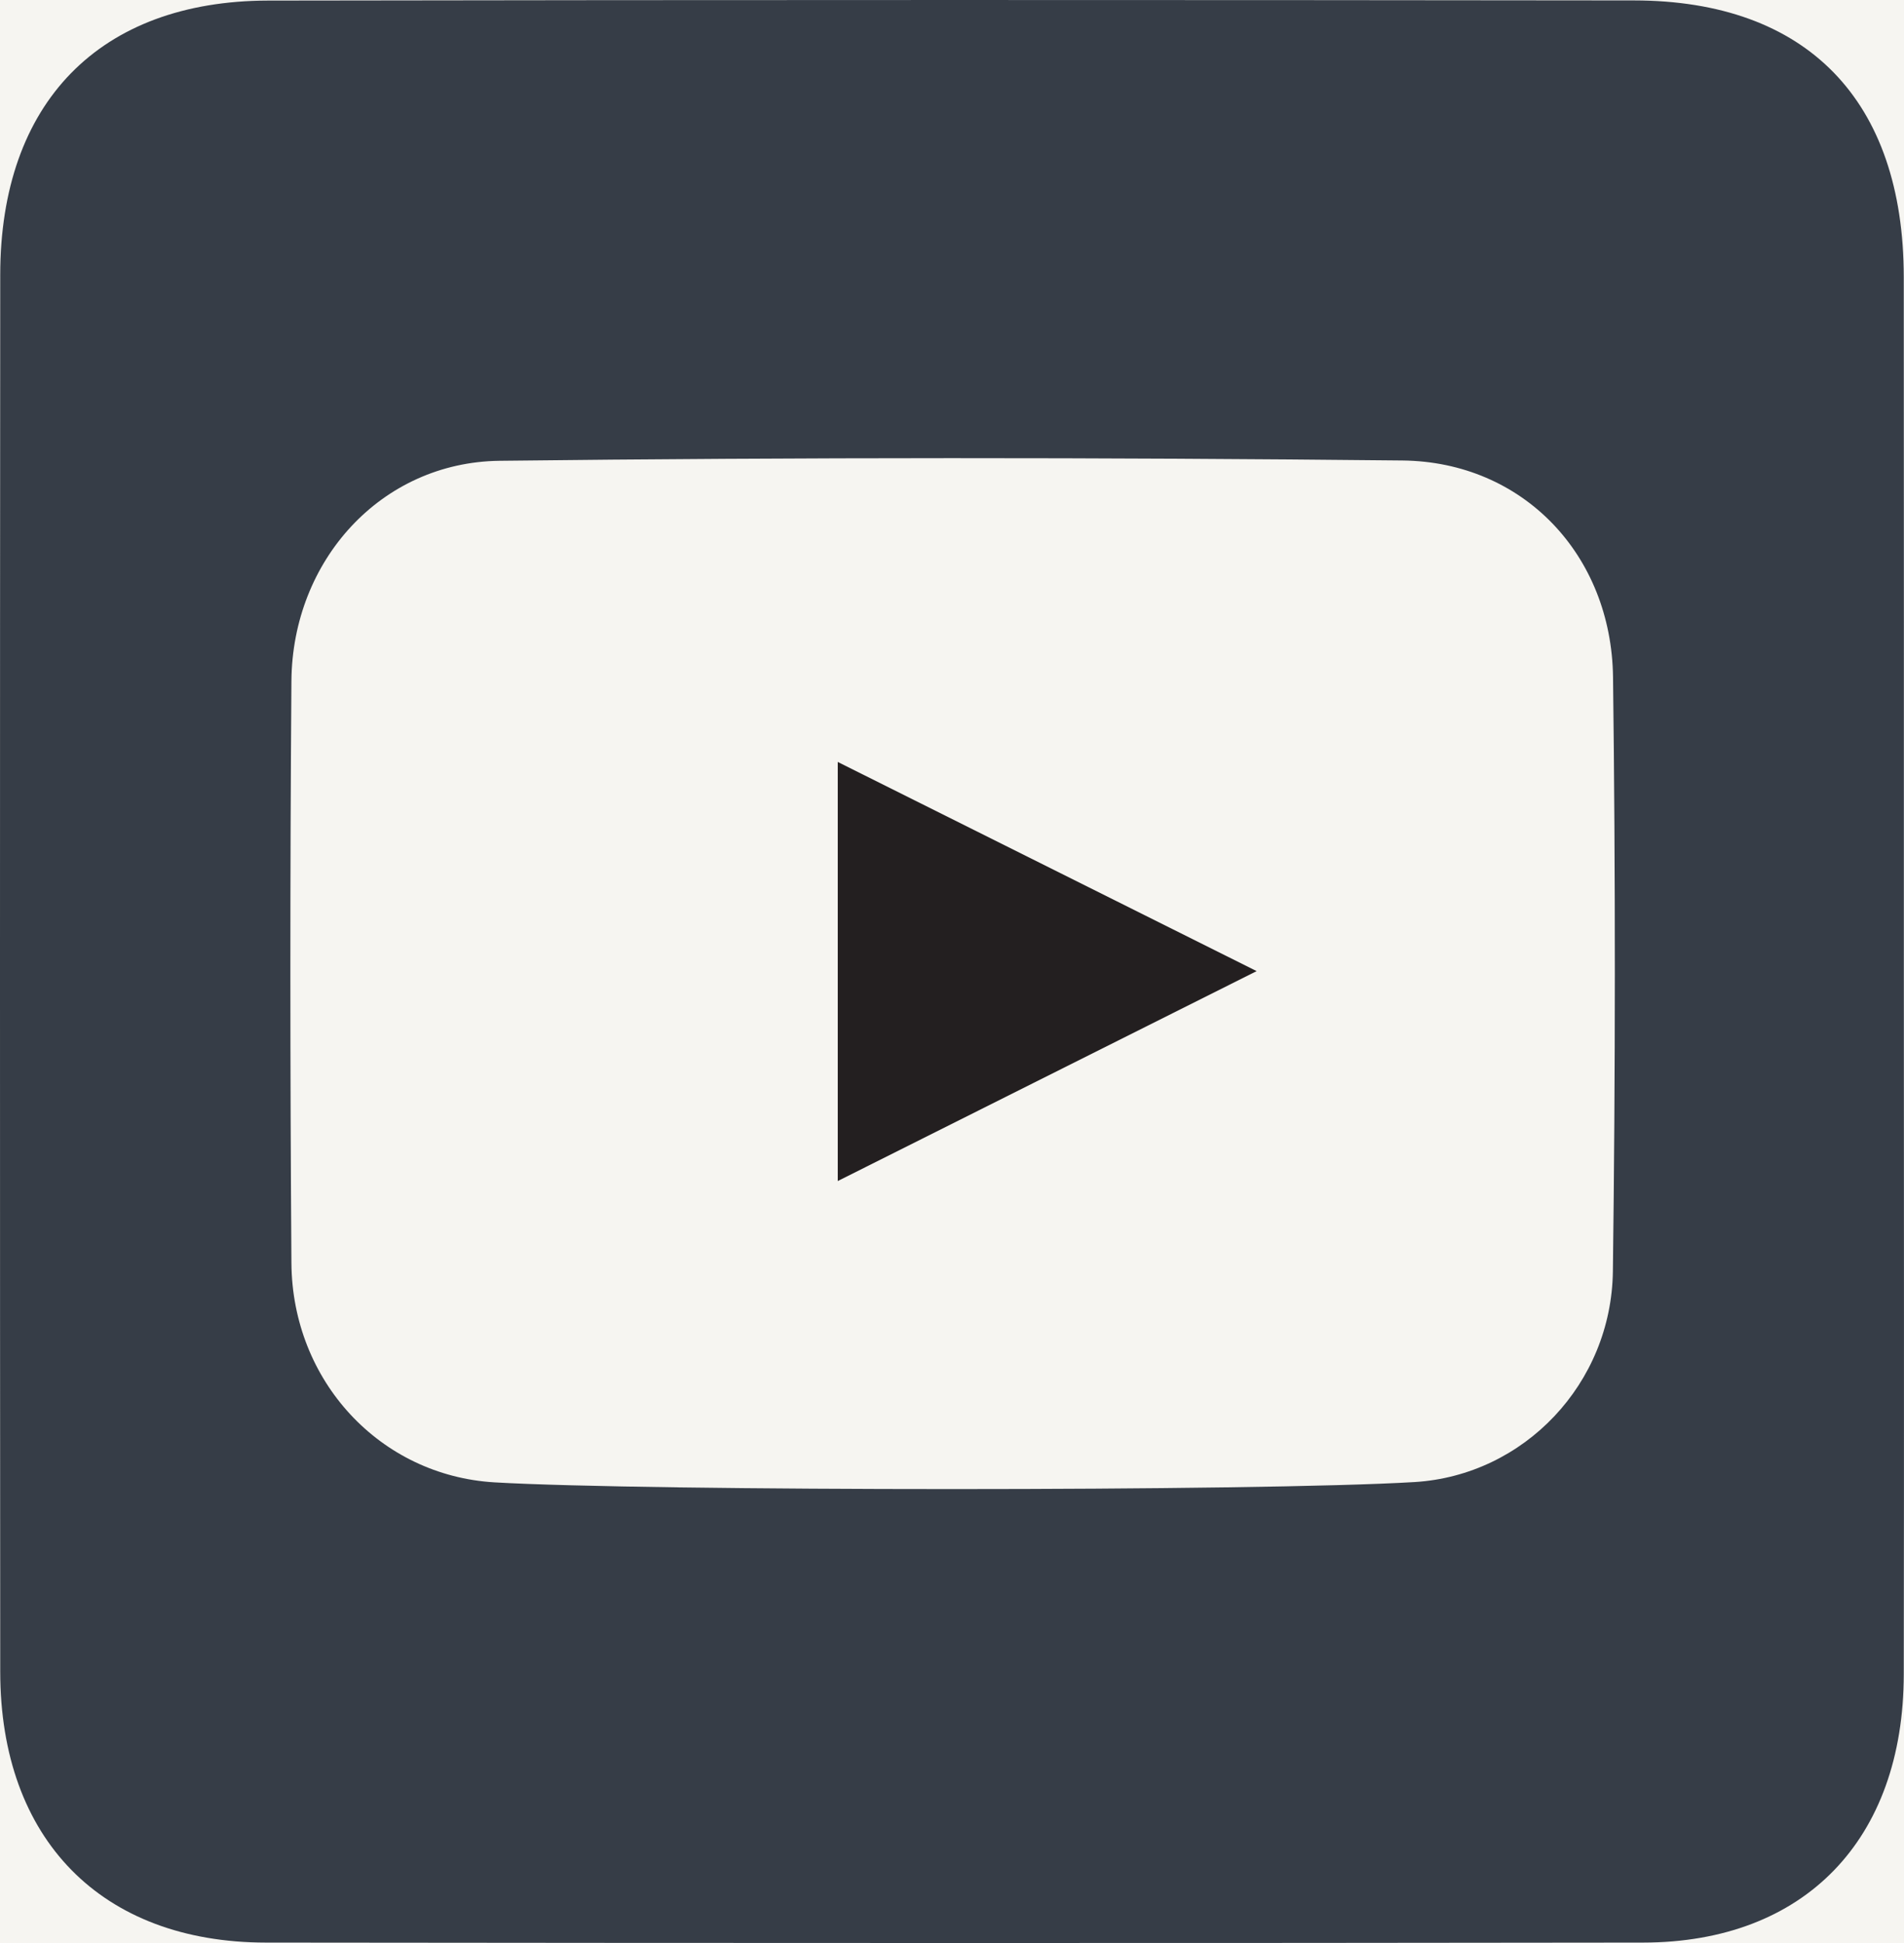 <svg width="50" height="51" viewBox="0 0 50 51" fill="none" xmlns="http://www.w3.org/2000/svg">
<rect width="50" height="51" fill="#F5F5F5"/>
<g clip-path="url(#clip0_0_1)">
<rect width="1800" height="3624" transform="translate(-1102 -3234)" fill="white"/>
<rect x="-852.5" y="-3233.5" width="1285" height="3495" fill="white" stroke="white"/>
<rect x="-1102" y="-709" width="1800" height="971" fill="#F6F5F1"/>
<rect x="-1101.5" y="-708.5" width="1799" height="970" stroke="#9BDAD6" stroke-opacity="0.01"/>
<path fill-rule="evenodd" clip-rule="evenodd" d="M37.148 38.901C40.024 38.726 42.319 36.318 42.355 33.367C42.422 28.171 42.424 22.973 42.359 17.776C42.319 14.567 40 12.12 36.828 12.087C28.927 12.005 21.021 12.003 13.118 12.095C10.008 12.133 7.677 14.711 7.653 17.875C7.615 22.967 7.617 28.06 7.653 33.154C7.675 36.246 9.976 38.73 12.985 38.909C16.958 39.143 33.075 39.149 37.148 38.901ZM49.996 25.533C49.998 31.672 50.004 37.808 49.994 43.947C49.988 48.289 47.391 50.983 43.15 50.989C31.095 51.006 19.037 51.002 6.982 50.989C2.66 50.985 0.008 48.275 0.006 43.881C-0.002 31.659 -0.002 19.435 0.006 7.213C0.008 2.703 2.605 0.023 7.044 0.015C18.999 -0.005 30.953 -0.003 42.906 0.011C47.455 0.015 49.992 2.637 49.994 7.277C50 13.362 49.996 19.448 49.996 25.533Z" fill="#363D47"/>
<path fill-rule="evenodd" clip-rule="evenodd" d="M22 31V20C25.678 21.836 29.157 23.572 33 25.49C29.174 27.407 25.661 29.166 22 31Z" fill="#231F20"/>
</g>
<defs>
<clipPath id="clip0_0_1">
<rect width="1800" height="3624" fill="white" transform="translate(-1102 -3234)"/>
</clipPath>
</defs>
</svg>
